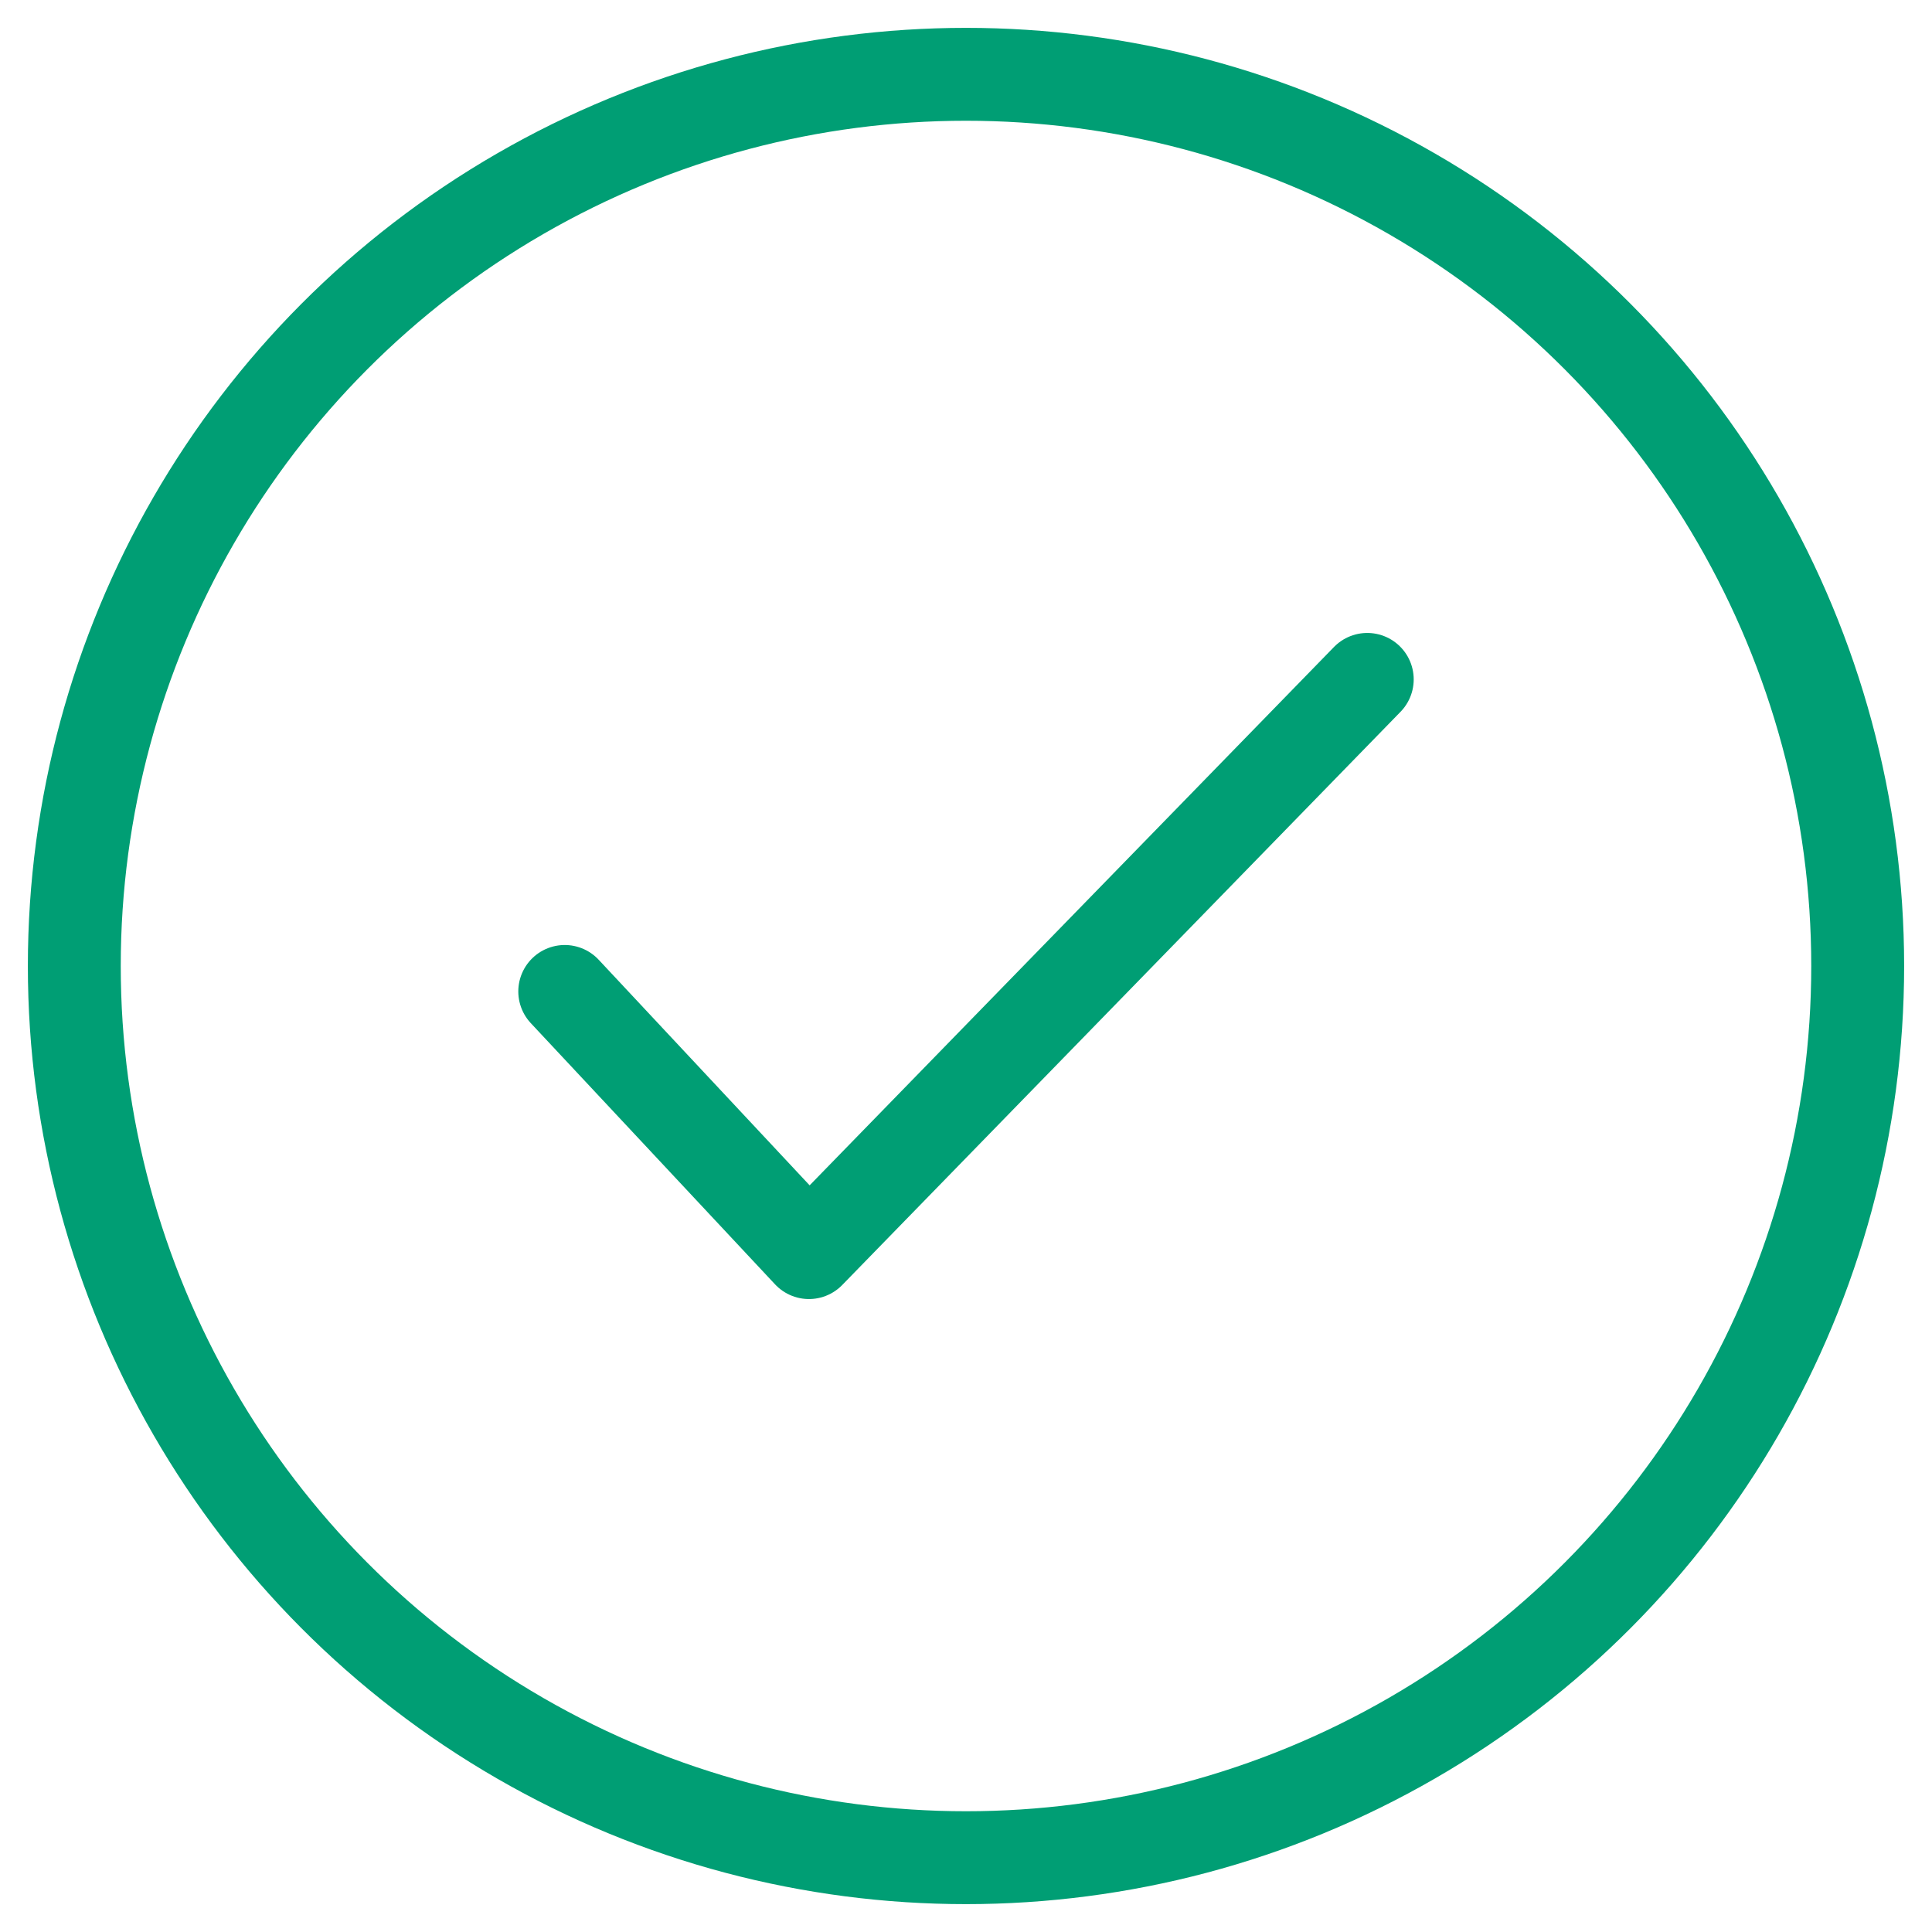 <svg width="52" height="52" viewBox="0 0 52 52" fill="none" xmlns="http://www.w3.org/2000/svg">
<circle cx="26" cy="26" r="24" stroke="#009E74" stroke-width="2.5" stroke-linecap="round" stroke-linejoin="round"/>
<path d="M15.2 26.685L21.773 33.714L36.8 18.286" stroke="#009E74" stroke-width="2.5" stroke-linecap="round" stroke-linejoin="round"/>
</svg>
